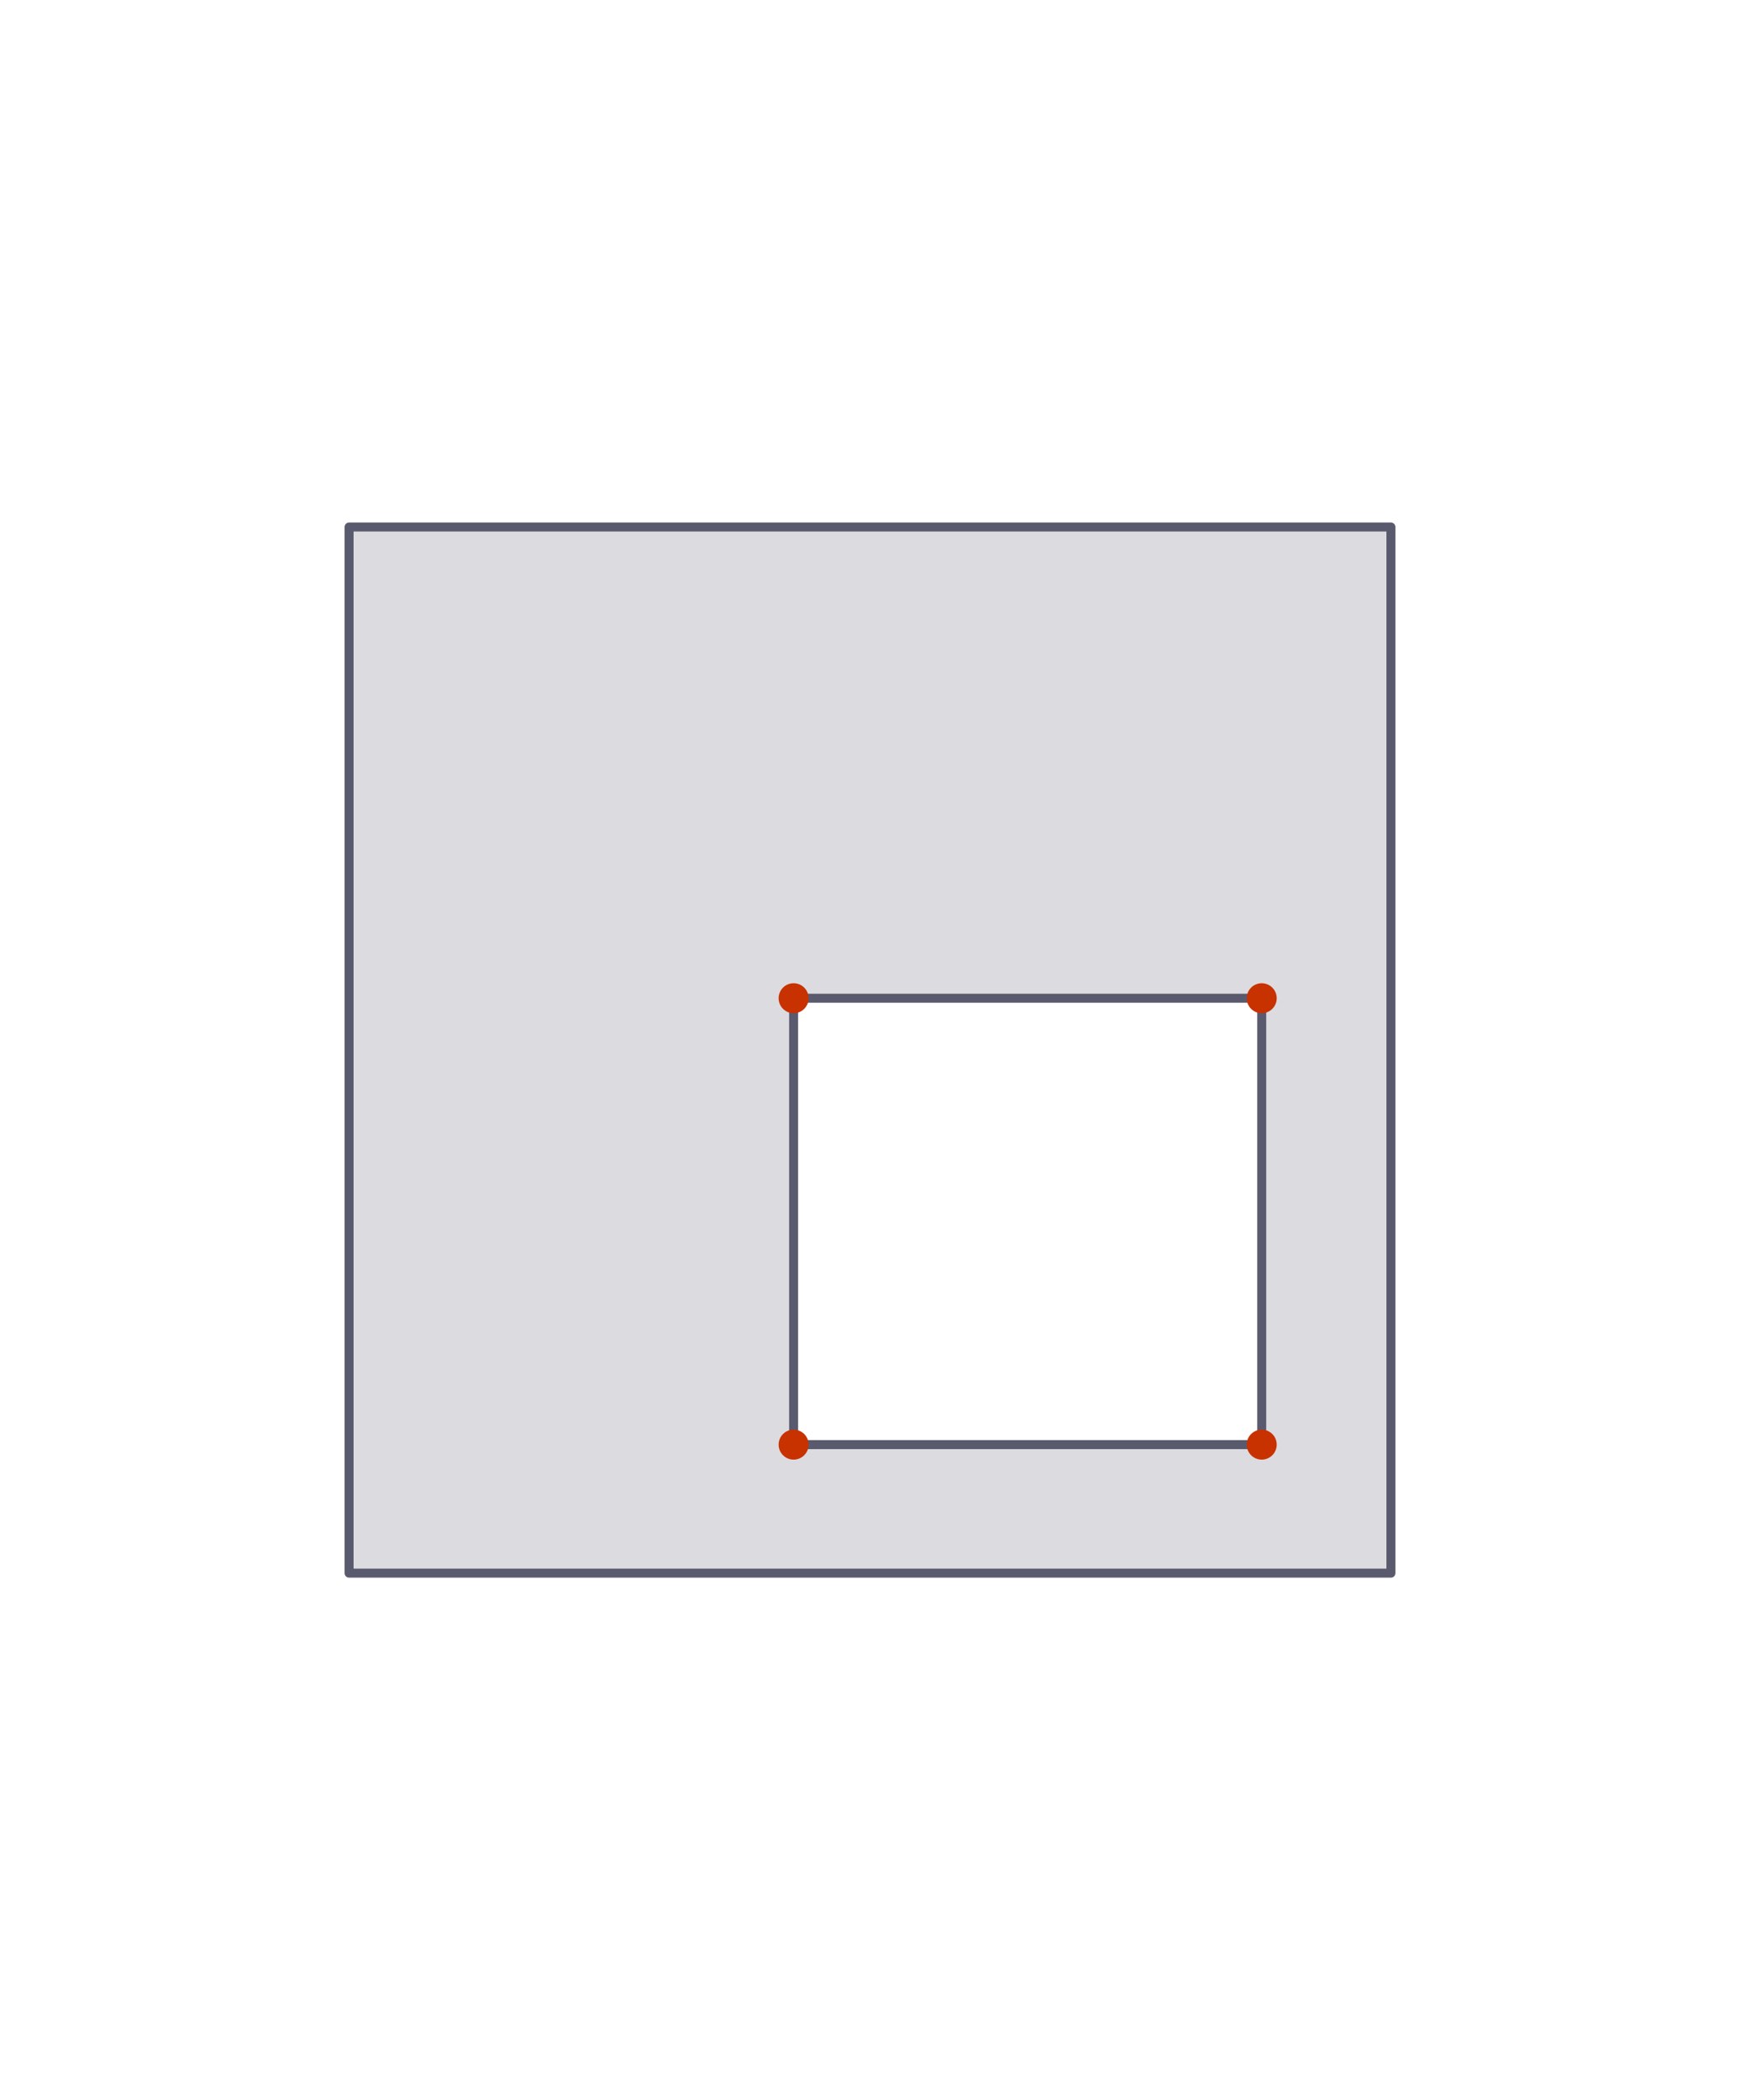 <?xml version="1.0" encoding="UTF-8"?>
<!DOCTYPE svg PUBLIC "-//W3C//DTD SVG 1.1//EN" "http://www.w3.org/Graphics/SVG/1.1/DTD/svg11.dtd">
<!-- Creator: CorelDRAW X6 -->
<svg xmlns="http://www.w3.org/2000/svg" xml:space="preserve" width="290px" height="350px" version="1.1" shape-rendering="geometricPrecision" text-rendering="geometricPrecision" image-rendering="optimizeQuality" fill-rule="evenodd" clip-rule="evenodd"
viewBox="0 0 29000000 34999978"
 xmlns:xlink="http://www.w3.org/1999/xlink">
 <g id="Layer_x0020_1">
  <g>
   <path fill="#5A5A6E" fill-opacity="0.212" d="M23182119 26216974l0 -17433970 -17364210 113 0 17433857 17364210 0zm-9955129 -9581069l7801621 0 0 7439439 -7801621 0 0 -7439439z"/>
   <path id="1" fill="none" stroke="#5A5A6E" stroke-width="149981" stroke-linecap="round" stroke-linejoin="round" d="M23182119 26216974l0 -17433970 -17364210 113 0 17433857 17364210 0zm-9955129 -9581069l7801621 0 0 7439439 -7801621 0 0 -7439439z"/>
  </g>
  <circle fill="#C83200" cx="21028605" cy="16635904" r="250002"/>
  <circle fill="#C83200" cx="13226984" cy="16635904" r="250002"/>
  <circle fill="#C83200" cx="21028605" cy="24075343" r="250002"/>
  <circle fill="#C83200" cx="13226984" cy="24075343" r="250002"/>
 </g>
</svg>
